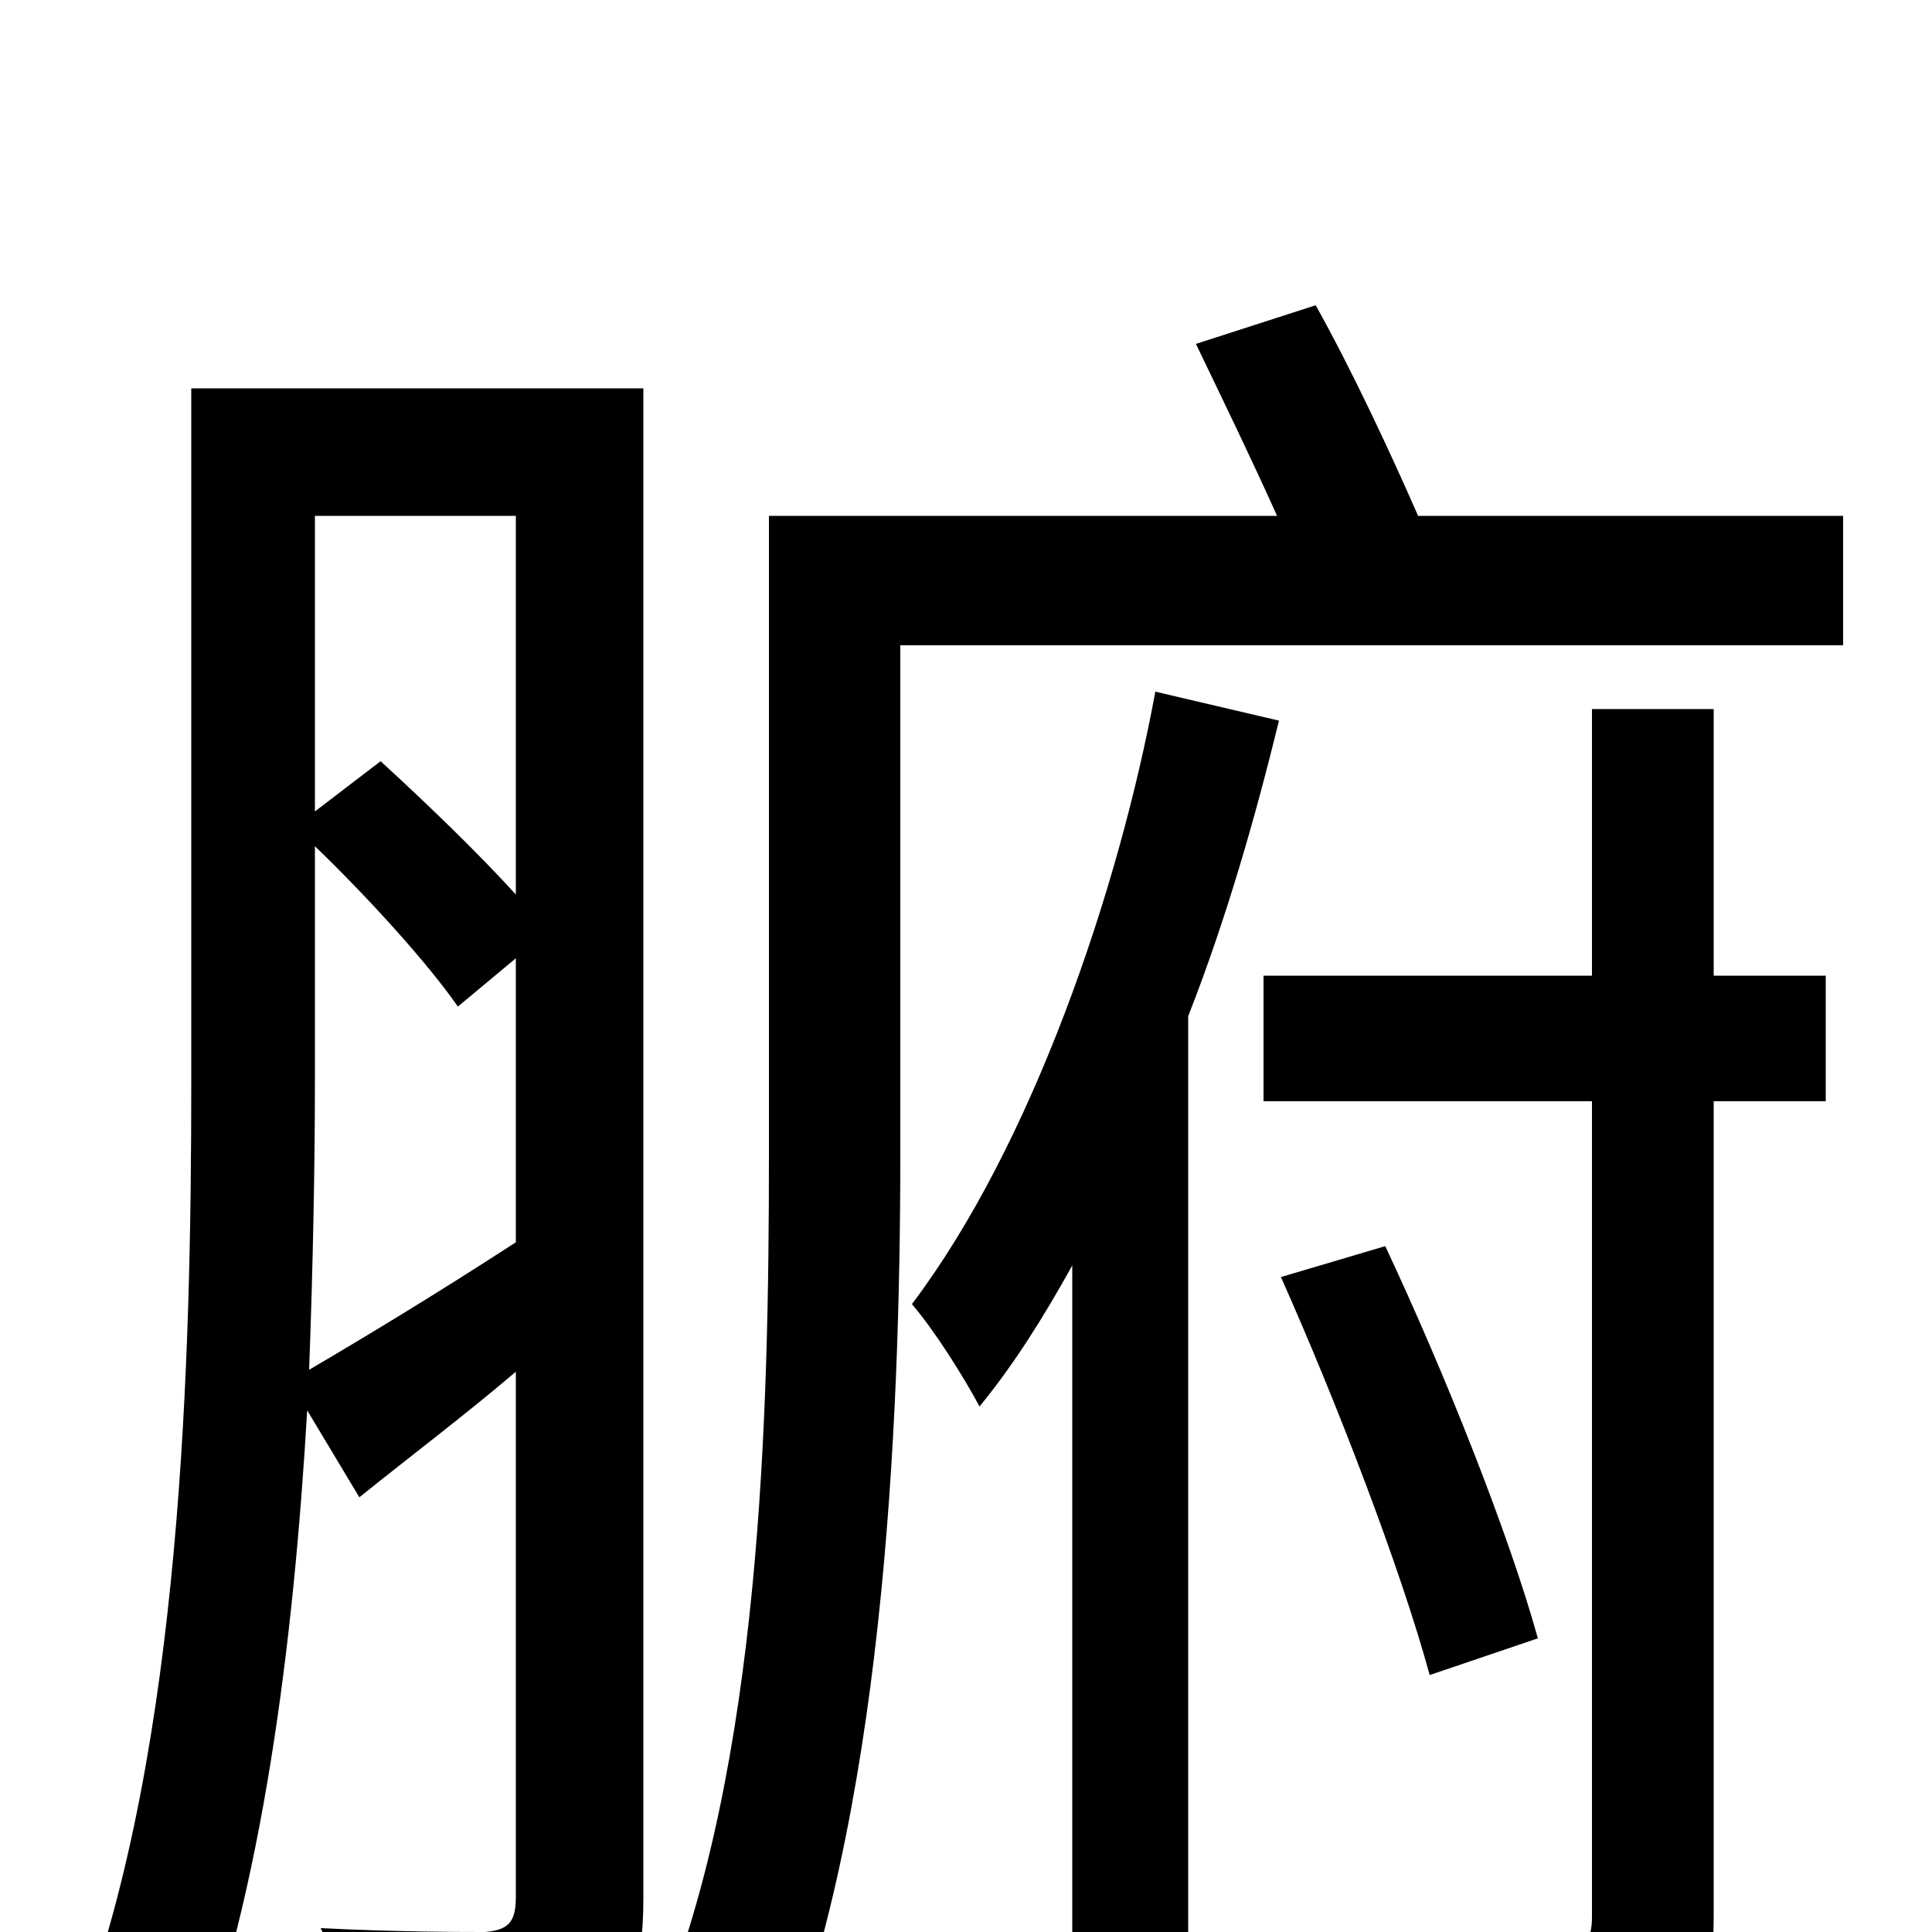 <svg xmlns="http://www.w3.org/2000/svg" viewBox="0 -1000 1000 1000">
	<path fill="#000000" d="M163 -562C190 -536 221 -502 237 -479L267 -504V-357C227 -331 189 -308 160 -291C162 -345 163 -396 163 -442ZM267 -733V-537C247 -559 221 -584 197 -606L163 -580V-733ZM333 -799H99V-441C99 -296 94 -96 41 45C58 51 86 68 98 78C136 -21 152 -150 159 -270L186 -225C212 -246 240 -267 267 -290V-18C267 -5 263 -1 251 0C241 0 205 0 166 -2C175 17 183 48 186 67C244 67 279 65 302 53C325 41 333 20 333 -17ZM598 -642C579 -539 534 -407 472 -325C484 -311 499 -287 507 -272C525 -294 540 -318 555 -345V74H615V-474C635 -525 650 -578 662 -627ZM887 -633H824V-495H654V-430H824V-8C824 5 820 9 807 9C795 10 755 10 708 8C716 27 725 53 728 70C791 71 830 69 855 58C878 47 887 30 887 -8V-430H945V-495H887ZM796 -152C781 -206 748 -289 717 -355L663 -339C692 -274 725 -188 740 -133ZM734 -733C720 -765 700 -808 681 -842L619 -822C632 -795 648 -762 661 -733H398V-403C398 -268 394 -87 341 42C357 48 387 68 400 80C457 -57 466 -260 466 -403V-666H954V-733Z"/>
</svg>